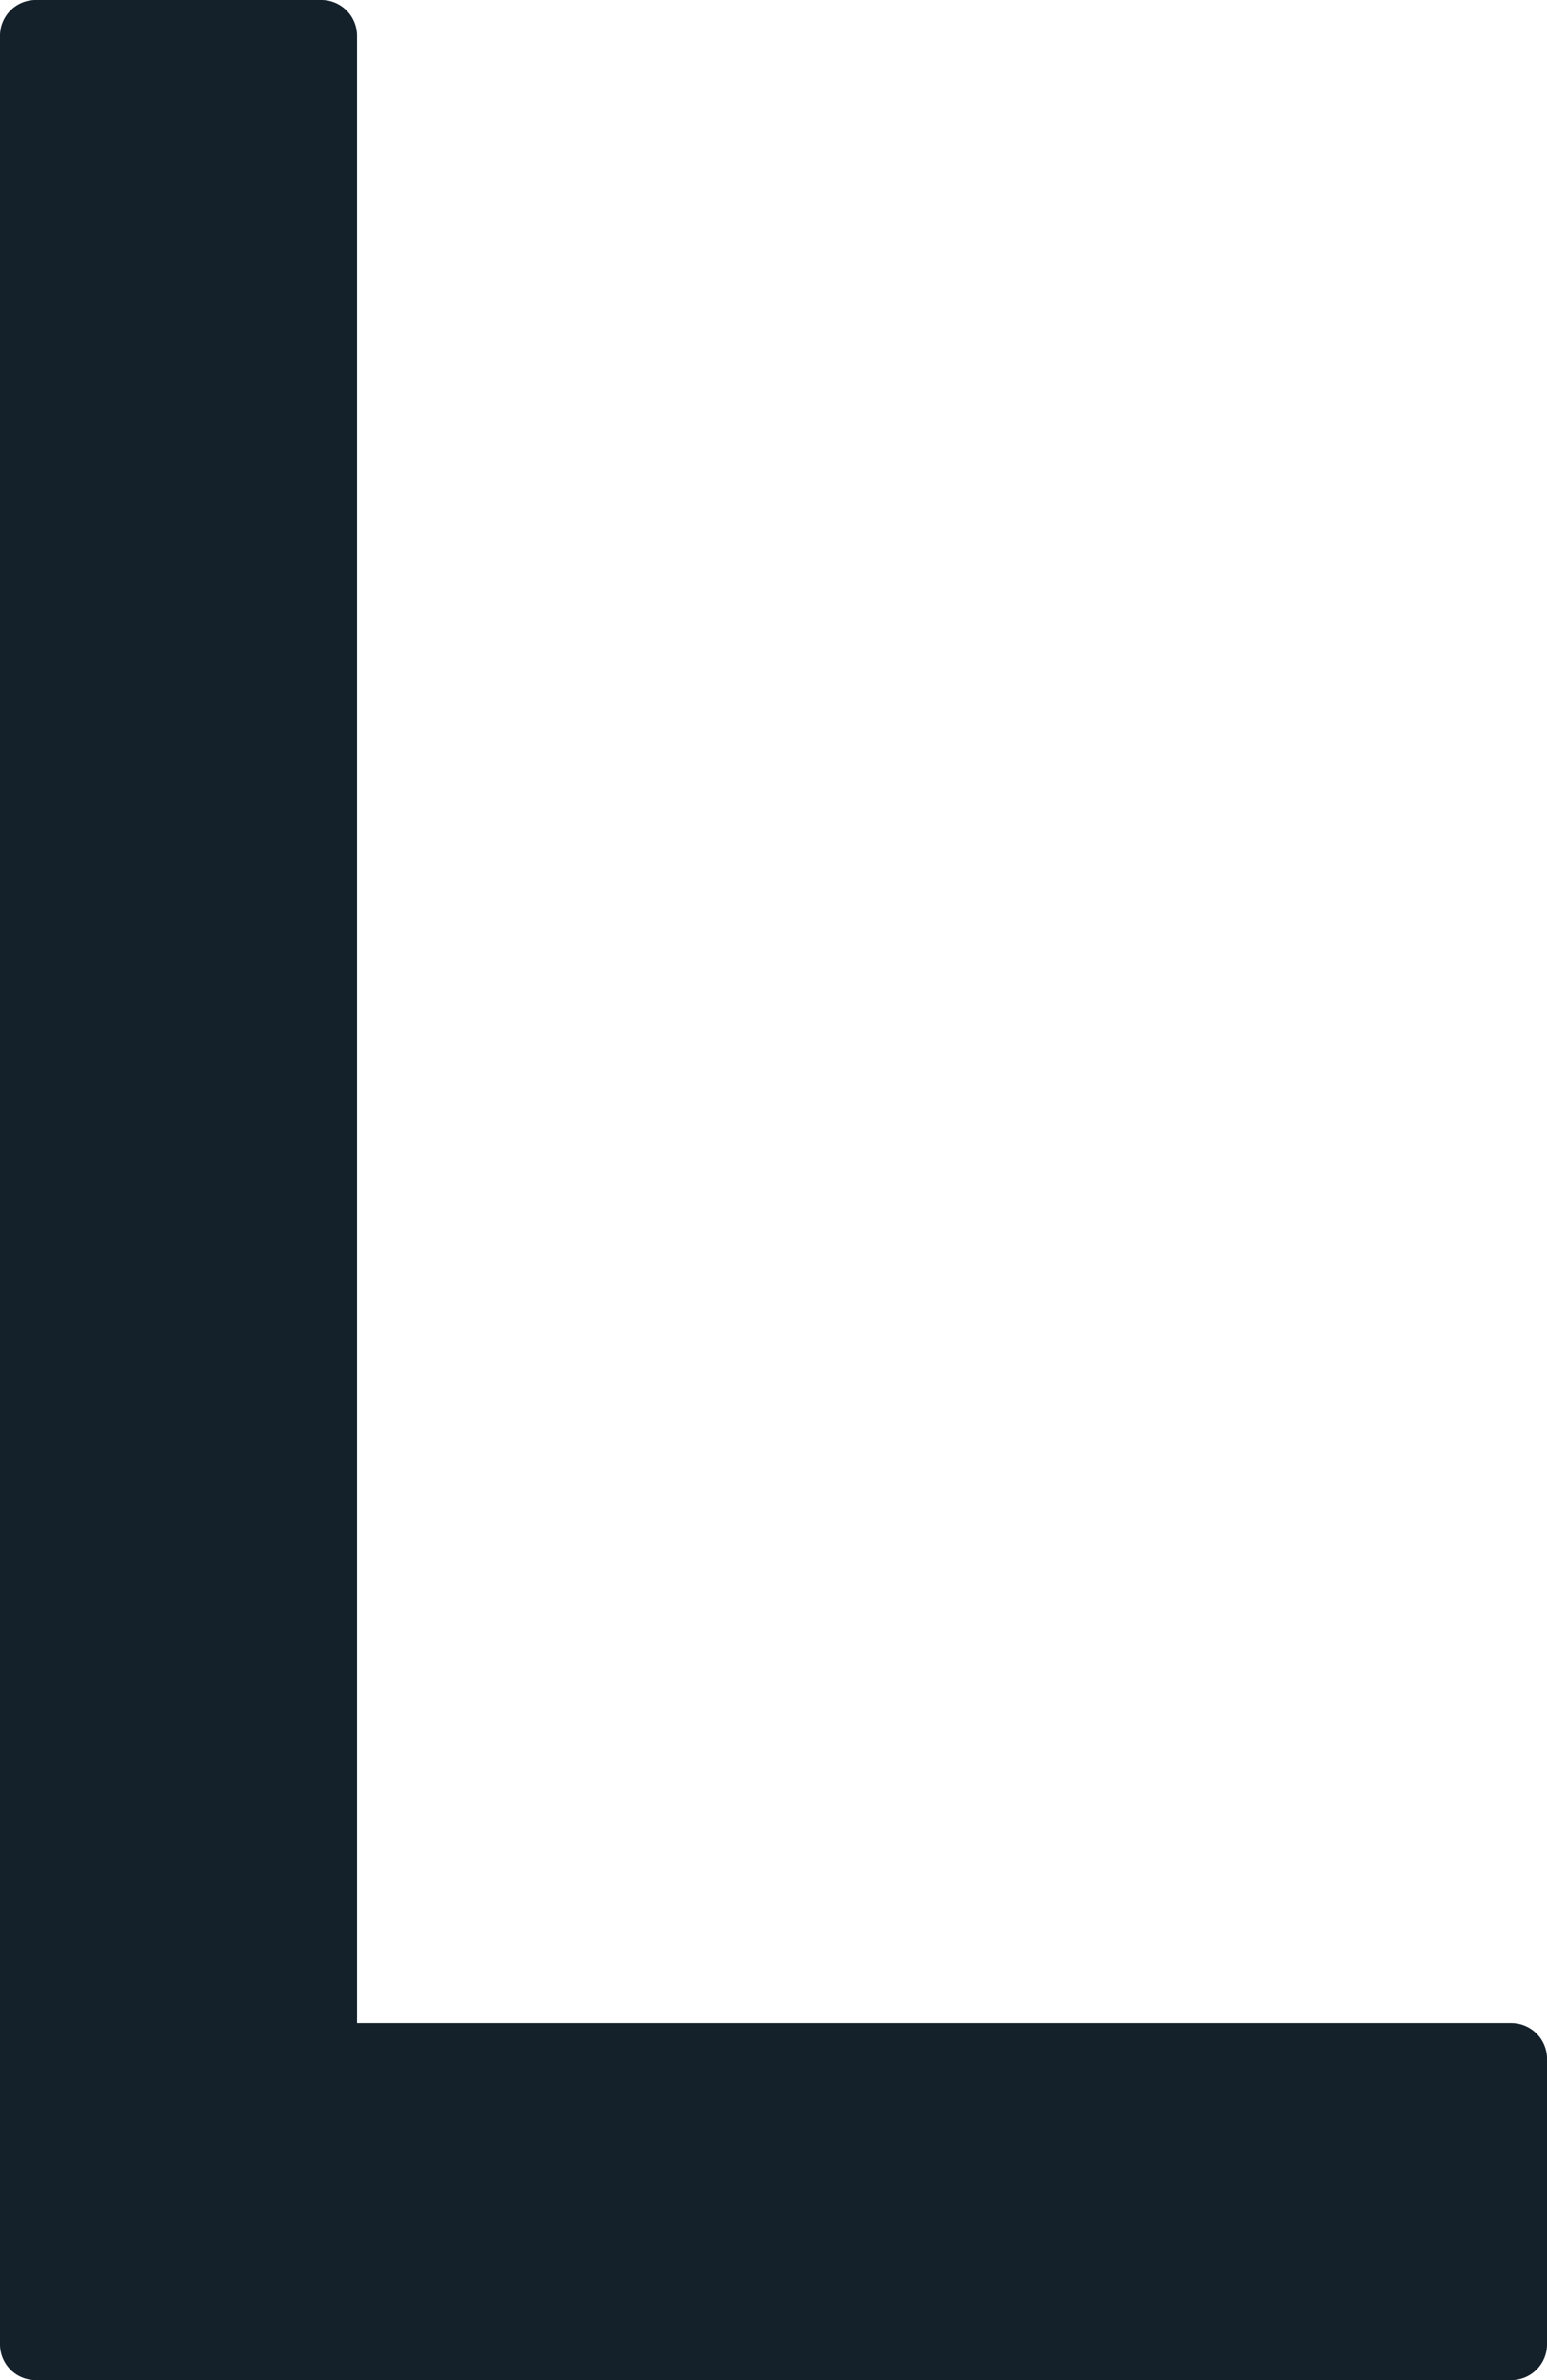 <svg xmlns="http://www.w3.org/2000/svg" viewBox="0 0 65 100"><defs><style>.cls-1{fill:#14202a;}</style></defs><g id="Layer_2" data-name="Layer 2"><g id="Layer_2-2" data-name="Layer 2"><path class="cls-1" d="M15,85V1.5A1.5,1.5,0,0,0,13.5,0H1.5A1.5,1.5,0,0,0,0,1.5v97A1.5,1.5,0,0,0,1.5,100h62A1.5,1.5,0,0,0,65,98.5v-12A1.5,1.5,0,0,0,63.5,85Z"/></g></g></svg>